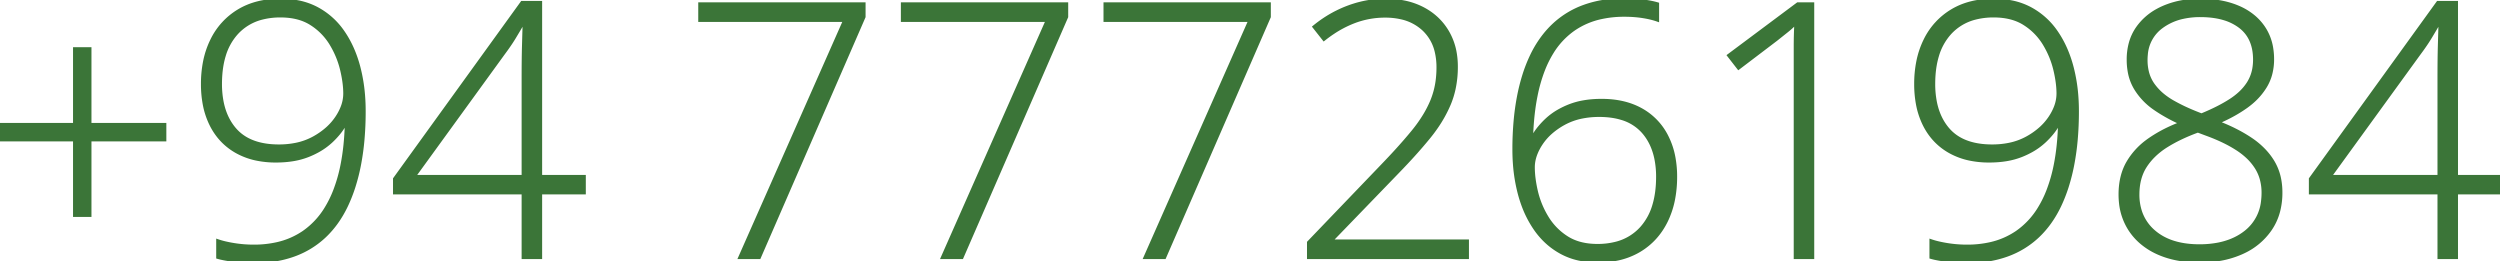 <svg width="704.248" height="73.633" viewBox="0 0 704.248 73.633" xmlns="http://www.w3.org/2000/svg"><g id="svgGroup" stroke-linecap="round" fill-rule="evenodd" font-size="9pt" stroke="#3b7538" stroke-width="0.25mm" fill="#3b7538" style="stroke:#3b7538;stroke-width:0.25mm;fill:#3b7538"><path d="M 413.33 67.92 L 413.33 72.51 L 368.652 72.51 L 368.652 68.311 L 389.648 46.436 A 202.577 202.577 0 0 0 393.197 42.658 Q 395.969 39.627 398.12 36.987 A 39.354 39.354 0 0 0 401.309 32.493 A 30.538 30.538 0 0 0 403.345 28.516 A 22.852 22.852 0 0 0 404.949 22.229 A 28.562 28.562 0 0 0 405.127 18.994 A 18.889 18.889 0 0 0 404.651 14.624 A 12.435 12.435 0 0 0 401.099 8.301 A 13.487 13.487 0 0 0 394.765 4.984 A 20.114 20.114 0 0 0 390.186 4.492 A 24.39 24.39 0 0 0 381.274 6.152 A 30.278 30.278 0 0 0 375.504 9.174 A 36.755 36.755 0 0 0 372.949 11.035 L 370.215 7.568 Q 373.193 5.127 376.489 3.467 Q 379.785 1.807 383.252 0.952 Q 386.719 0.098 390.186 0.098 A 26.999 26.999 0 0 1 395.381 0.574 A 19.912 19.912 0 0 1 400.757 2.417 Q 405.225 4.736 407.715 8.936 A 17.659 17.659 0 0 1 409.962 15.402 A 22.966 22.966 0 0 1 410.205 18.799 A 29.329 29.329 0 0 1 409.564 25.043 A 24.366 24.366 0 0 1 408.179 29.419 A 36.429 36.429 0 0 1 404.646 35.789 A 44.361 44.361 0 0 1 402.441 38.721 A 130.595 130.595 0 0 1 398.406 43.414 Q 396.201 45.864 393.652 48.486 L 375.049 67.725 L 375.049 67.92 L 413.33 67.92 Z M 61.377 72.461 L 61.377 67.871 Q 62.798 68.357 64.719 68.729 A 41.146 41.146 0 0 0 65.942 68.945 A 34.569 34.569 0 0 0 71.484 69.385 A 29.404 29.404 0 0 0 78.06 68.685 A 21.562 21.562 0 0 0 85.547 65.454 A 22.238 22.238 0 0 0 91.827 58.765 A 30.35 30.35 0 0 0 94.287 53.809 A 43.207 43.207 0 0 0 96.405 46.403 Q 97.442 41.16 97.607 34.766 L 97.266 34.766 A 16.892 16.892 0 0 1 95.398 37.552 A 22.96 22.96 0 0 1 93.286 39.795 A 18.845 18.845 0 0 1 89.428 42.552 A 23.932 23.932 0 0 1 86.816 43.774 A 20.701 20.701 0 0 1 82.475 44.952 Q 80.438 45.284 78.128 45.31 A 34.967 34.967 0 0 1 77.734 45.313 A 26.704 26.704 0 0 1 72.441 44.813 A 19.646 19.646 0 0 1 66.65 42.7 Q 62.012 40.088 59.546 35.23 A 22.066 22.066 0 0 1 57.552 29.185 A 30.53 30.53 0 0 1 57.08 23.682 A 32.146 32.146 0 0 1 57.659 17.436 A 24.267 24.267 0 0 1 59.717 11.304 A 19.595 19.595 0 0 1 67.261 3.052 Q 72.168 0.098 79.004 0.098 A 25.226 25.226 0 0 1 84.204 0.609 A 19.073 19.073 0 0 1 89.355 2.466 A 20.706 20.706 0 0 1 96.68 9.107 Q 99.609 13.379 101.074 19.043 A 46.068 46.068 0 0 1 102.381 27.095 A 56.083 56.083 0 0 1 102.539 31.348 A 90.578 90.578 0 0 1 102.188 39.508 A 69.496 69.496 0 0 1 101.294 46.045 A 54.48 54.48 0 0 1 99.633 52.68 A 42.159 42.159 0 0 1 97.607 57.837 Q 95.166 62.988 91.455 66.504 A 24.755 24.755 0 0 1 82.764 71.826 A 29.64 29.64 0 0 1 76.402 73.335 A 38.347 38.347 0 0 1 71.533 73.633 Q 68.945 73.633 66.113 73.316 Q 63.973 73.076 62.362 72.71 A 19.655 19.655 0 0 1 61.377 72.461 Z M 543.994 72.461 L 543.994 67.871 Q 545.415 68.357 547.336 68.729 A 41.146 41.146 0 0 0 548.56 68.945 A 34.569 34.569 0 0 0 554.102 69.385 A 29.404 29.404 0 0 0 560.677 68.685 A 21.562 21.562 0 0 0 568.164 65.454 A 22.238 22.238 0 0 0 574.444 58.765 A 30.35 30.35 0 0 0 576.904 53.809 A 43.207 43.207 0 0 0 579.023 46.403 Q 580.059 41.16 580.225 34.766 L 579.883 34.766 A 16.892 16.892 0 0 1 578.015 37.552 A 22.96 22.96 0 0 1 575.903 39.795 A 18.845 18.845 0 0 1 572.045 42.552 A 23.932 23.932 0 0 1 569.434 43.774 A 20.701 20.701 0 0 1 565.092 44.952 Q 563.055 45.284 560.745 45.31 A 34.967 34.967 0 0 1 560.352 45.313 A 26.704 26.704 0 0 1 555.058 44.813 A 19.646 19.646 0 0 1 549.268 42.7 Q 544.629 40.088 542.163 35.23 A 22.066 22.066 0 0 1 540.169 29.185 A 30.53 30.53 0 0 1 539.697 23.682 A 32.146 32.146 0 0 1 540.277 17.436 A 24.267 24.267 0 0 1 542.334 11.304 A 19.595 19.595 0 0 1 549.878 3.052 Q 554.785 0.098 561.621 0.098 A 25.226 25.226 0 0 1 566.822 0.609 A 19.073 19.073 0 0 1 571.973 2.466 A 20.706 20.706 0 0 1 579.297 9.107 Q 582.227 13.379 583.691 19.043 A 46.068 46.068 0 0 1 584.999 27.095 A 56.083 56.083 0 0 1 585.156 31.348 A 90.578 90.578 0 0 1 584.805 39.508 A 69.496 69.496 0 0 1 583.911 46.045 A 54.48 54.48 0 0 1 582.251 52.68 A 42.159 42.159 0 0 1 580.225 57.837 Q 577.783 62.988 574.072 66.504 A 24.755 24.755 0 0 1 565.381 71.826 A 29.64 29.64 0 0 1 559.019 73.335 A 38.347 38.347 0 0 1 554.15 73.633 Q 551.563 73.633 548.73 73.316 Q 546.59 73.076 544.979 72.71 A 19.655 19.655 0 0 1 543.994 72.461 Z M 466.895 1.123 L 466.895 5.615 A 19.52 19.52 0 0 0 465.007 5.063 Q 464.064 4.836 463.001 4.663 A 32.384 32.384 0 0 0 462.695 4.614 Q 460.303 4.248 457.568 4.248 A 30.12 30.12 0 0 0 451.074 4.914 A 21.735 21.735 0 0 0 443.457 8.13 A 21.872 21.872 0 0 0 437.141 14.84 A 29.928 29.928 0 0 0 434.741 19.702 A 43.442 43.442 0 0 0 432.681 26.847 Q 431.936 30.512 431.609 34.755 A 85.732 85.732 0 0 0 431.396 38.77 L 431.738 38.77 A 17.917 17.917 0 0 1 433.89 35.647 A 22.929 22.929 0 0 1 435.718 33.74 A 18.276 18.276 0 0 1 439.392 31.107 A 23.598 23.598 0 0 1 442.114 29.834 A 20.605 20.605 0 0 1 446.295 28.699 Q 448.277 28.368 450.524 28.326 A 35.178 35.178 0 0 1 451.172 28.32 Q 457.617 28.32 462.28 30.908 A 17.55 17.55 0 0 1 469.458 38.33 A 21.676 21.676 0 0 1 471.525 44.523 A 29.73 29.73 0 0 1 471.973 49.805 A 32.848 32.848 0 0 1 471.401 56.079 A 24.614 24.614 0 0 1 469.36 62.256 Q 466.748 67.578 461.841 70.532 A 20.218 20.218 0 0 1 454.934 73.071 A 27.514 27.514 0 0 1 450.049 73.486 A 24.249 24.249 0 0 1 444.716 72.925 A 18.922 18.922 0 0 1 439.795 71.094 Q 435.4 68.701 432.446 64.404 A 29.944 29.944 0 0 1 428.986 57.591 A 36.459 36.459 0 0 1 428.003 54.419 A 45.86 45.86 0 0 1 426.659 46.147 A 55.448 55.448 0 0 1 426.514 42.09 A 89.636 89.636 0 0 1 426.865 33.974 A 69.034 69.034 0 0 1 427.759 27.466 A 54.177 54.177 0 0 1 429.303 21.228 A 41.626 41.626 0 0 1 431.445 15.747 A 30.599 30.599 0 0 1 435.094 9.861 A 26.5 26.5 0 0 1 437.598 7.129 A 24.755 24.755 0 0 1 446.289 1.807 A 29.837 29.837 0 0 1 452.969 0.257 A 38.213 38.213 0 0 1 457.471 0 A 44.498 44.498 0 0 1 461.362 0.165 A 39.017 39.017 0 0 1 462.598 0.293 A 33.324 33.324 0 0 1 464.622 0.596 Q 465.851 0.821 466.895 1.123 Z M 213.867 72.51 L 208.447 72.51 L 237.988 5.713 L 197.168 5.713 L 197.168 1.123 L 243.359 1.123 L 243.359 4.736 L 213.867 72.51 Z M 270.947 72.51 L 265.527 72.51 L 295.068 5.713 L 254.248 5.713 L 254.248 1.123 L 300.439 1.123 L 300.439 4.736 L 270.947 72.51 Z M 328.027 72.51 L 322.607 72.51 L 352.148 5.713 L 311.328 5.713 L 311.328 1.123 L 357.52 1.123 L 357.52 4.736 L 328.027 72.51 Z M 619.873 0.098 Q 625.928 0.098 630.493 2.051 A 17.325 17.325 0 0 1 634.881 4.713 A 14.956 14.956 0 0 1 637.598 7.715 A 14.36 14.36 0 0 1 639.889 13.556 A 19.203 19.203 0 0 1 640.137 16.699 A 16.177 16.177 0 0 1 639.642 20.776 A 13.228 13.228 0 0 1 638.159 24.316 A 18.575 18.575 0 0 1 634.258 28.854 A 22.449 22.449 0 0 1 632.715 30.054 A 38.764 38.764 0 0 1 628.202 32.801 A 49.342 49.342 0 0 1 624.658 34.473 Q 630.029 36.524 634.033 39.209 A 22.246 22.246 0 0 1 637.974 42.539 A 18.663 18.663 0 0 1 640.259 45.557 A 15.104 15.104 0 0 1 642.218 50.952 A 19.939 19.939 0 0 1 642.48 54.248 A 20.571 20.571 0 0 1 641.848 59.462 A 16.259 16.259 0 0 1 639.502 64.624 A 18.727 18.727 0 0 1 632.029 70.924 A 22.485 22.485 0 0 1 631.396 71.216 A 26.17 26.17 0 0 1 624.416 73.167 A 33.946 33.946 0 0 1 619.678 73.486 Q 612.962 73.486 607.99 71.271 A 21.61 21.61 0 0 1 607.813 71.191 A 19.266 19.266 0 0 1 602.873 67.999 A 16.889 16.889 0 0 1 600.024 64.673 A 16.94 16.94 0 0 1 597.398 57.194 A 21.48 21.48 0 0 1 597.266 54.785 Q 597.266 49.512 599.487 45.728 A 19.973 19.973 0 0 1 604.665 39.946 A 23.467 23.467 0 0 1 605.615 39.258 A 38.536 38.536 0 0 1 611.494 35.958 A 46.063 46.063 0 0 1 614.502 34.717 A 46.668 46.668 0 0 1 608.748 31.705 A 41.362 41.362 0 0 1 607.007 30.566 A 18.656 18.656 0 0 1 601.862 25.318 A 18.058 18.058 0 0 1 601.587 24.878 A 13.677 13.677 0 0 1 599.87 20.285 A 18.791 18.791 0 0 1 599.561 16.797 A 17.436 17.436 0 0 1 600.116 12.302 A 13.816 13.816 0 0 1 602.173 7.861 A 16.401 16.401 0 0 1 607.723 2.943 A 20.254 20.254 0 0 1 609.375 2.124 A 23.485 23.485 0 0 1 615.627 0.383 A 30.537 30.537 0 0 1 619.873 0.098 Z M 164.551 49.756 L 164.551 54.297 L 152.246 54.297 L 152.246 72.51 L 147.412 72.51 L 147.412 54.297 L 111.182 54.297 L 111.182 50.391 L 147.07 0.733 L 152.246 0.733 L 152.246 49.756 L 164.551 49.756 Z M 704.248 49.756 L 704.248 54.297 L 691.943 54.297 L 691.943 72.51 L 687.109 72.51 L 687.109 54.297 L 650.879 54.297 L 650.879 50.391 L 686.768 0.733 L 691.943 0.733 L 691.943 49.756 L 704.248 49.756 Z M 510.596 1.123 L 510.596 72.51 L 505.762 72.51 L 505.762 18.604 L 505.762 13.55 Q 505.762 11.447 505.807 9.756 A 99.992 99.992 0 0 1 505.811 9.644 A 100.743 100.743 0 0 1 505.906 7.24 A 86.314 86.314 0 0 1 505.957 6.348 A 35.465 35.465 0 0 1 504.663 7.581 A 27.227 27.227 0 0 1 503.418 8.643 Q 502.197 9.619 500.293 11.133 L 489.746 19.141 L 487.012 15.625 L 506.445 1.123 L 510.596 1.123 Z M 25.293 13.77 L 25.293 35.108 L 46.387 35.108 L 46.387 39.356 L 25.293 39.356 L 25.293 60.645 L 21.045 60.645 L 21.045 39.356 L 0 39.356 L 0 35.108 L 21.045 35.108 L 21.045 13.77 L 25.293 13.77 Z M 116.602 49.756 L 147.412 49.756 L 147.412 22.315 A 640.372 640.372 0 0 1 147.416 20.161 Q 147.421 18.463 147.437 17.09 A 287.661 287.661 0 0 1 147.467 14.996 A 210.371 210.371 0 0 1 147.51 13.11 A 1758.647 1758.647 0 0 1 147.583 10.506 A 1579.977 1579.977 0 0 1 147.607 9.668 A 2084.492 2084.492 0 0 0 147.699 6.469 A 2268.108 2268.108 0 0 0 147.705 6.25 L 147.412 6.25 A 356.118 356.118 0 0 1 146.088 8.502 A 280.052 280.052 0 0 1 144.849 10.571 A 43.002 43.002 0 0 1 143.859 12.127 Q 143.295 12.974 142.63 13.9 A 79.104 79.104 0 0 1 141.797 15.039 L 116.602 49.756 Z M 656.299 49.756 L 687.109 49.756 L 687.109 22.315 A 640.372 640.372 0 0 1 687.113 20.161 Q 687.119 18.463 687.134 17.09 A 287.661 287.661 0 0 1 687.164 14.996 A 210.371 210.371 0 0 1 687.207 13.11 A 1758.647 1758.647 0 0 1 687.28 10.506 A 1579.977 1579.977 0 0 1 687.305 9.668 A 2084.492 2084.492 0 0 0 687.396 6.469 A 2268.108 2268.108 0 0 0 687.402 6.25 L 687.109 6.25 A 356.118 356.118 0 0 1 685.785 8.502 A 280.052 280.052 0 0 1 684.546 10.571 A 43.002 43.002 0 0 1 683.556 12.127 Q 682.992 12.974 682.328 13.9 A 79.104 79.104 0 0 1 681.494 15.039 L 656.299 49.756 Z M 450 69.19 A 20.606 20.606 0 0 0 455.221 68.565 A 14.356 14.356 0 0 0 462.524 64.136 A 16.547 16.547 0 0 0 465.91 57.914 Q 466.992 54.371 466.992 49.805 A 25.266 25.266 0 0 0 466.485 44.588 Q 465.799 41.334 464.182 38.839 A 14.602 14.602 0 0 0 462.891 37.134 A 12.949 12.949 0 0 0 456.757 33.305 Q 453.998 32.471 450.488 32.471 A 24.361 24.361 0 0 0 445.751 32.91 A 17.967 17.967 0 0 0 440.552 34.766 A 20.35 20.35 0 0 0 436.96 37.247 A 15.898 15.898 0 0 0 434.131 40.454 A 15.148 15.148 0 0 0 432.682 43.178 Q 431.922 45.077 431.887 46.936 A 9.545 9.545 0 0 0 431.885 47.119 A 25.488 25.488 0 0 0 432.103 50.353 Q 432.323 52.068 432.764 53.955 A 25.068 25.068 0 0 0 435.677 61.097 A 27.96 27.96 0 0 0 435.742 61.206 A 17.432 17.432 0 0 0 441.333 66.943 Q 444.824 69.19 450 69.19 Z M 79.004 4.443 A 20.546 20.546 0 0 0 73.758 5.076 A 14.368 14.368 0 0 0 66.528 9.448 A 16.388 16.388 0 0 0 63.109 15.718 Q 62.356 18.21 62.144 21.209 A 34.386 34.386 0 0 0 62.061 23.633 A 26.129 26.129 0 0 0 62.542 28.804 Q 63.175 31.935 64.637 34.375 A 14.763 14.763 0 0 0 66.138 36.45 Q 69.784 40.664 76.847 41.11 A 27.295 27.295 0 0 0 78.564 41.162 A 23.683 23.683 0 0 0 83.426 40.686 A 17.795 17.795 0 0 0 88.452 38.843 A 20.531 20.531 0 0 0 92.151 36.249 A 16.222 16.222 0 0 0 94.897 33.106 A 15.163 15.163 0 0 0 96.368 30.345 A 10.671 10.671 0 0 0 97.168 26.367 Q 97.168 23.591 96.408 20.199 A 41.043 41.043 0 0 0 96.265 19.58 Q 95.361 15.82 93.286 12.378 A 17.361 17.361 0 0 0 87.72 6.69 Q 84.229 4.443 79.004 4.443 Z M 561.621 4.443 A 20.546 20.546 0 0 0 556.375 5.076 A 14.368 14.368 0 0 0 549.146 9.448 A 16.388 16.388 0 0 0 545.726 15.718 Q 544.973 18.21 544.761 21.209 A 34.386 34.386 0 0 0 544.678 23.633 A 26.129 26.129 0 0 0 545.16 28.804 Q 545.792 31.935 547.254 34.375 A 14.763 14.763 0 0 0 548.755 36.45 Q 552.401 40.664 559.464 41.11 A 27.295 27.295 0 0 0 561.182 41.162 A 23.683 23.683 0 0 0 566.043 40.686 A 17.795 17.795 0 0 0 571.069 38.843 A 20.531 20.531 0 0 0 574.768 36.249 A 16.222 16.222 0 0 0 577.515 33.106 A 15.163 15.163 0 0 0 578.985 30.345 A 10.671 10.671 0 0 0 579.785 26.367 Q 579.785 23.591 579.026 20.199 A 41.043 41.043 0 0 0 578.882 19.58 Q 577.979 15.82 575.903 12.378 A 17.361 17.361 0 0 0 570.337 6.69 Q 566.846 4.443 561.621 4.443 Z M 621.484 37.744 L 619.141 36.865 A 52.598 52.598 0 0 0 614.044 39.009 A 40.93 40.93 0 0 0 610.352 41.04 A 20.697 20.697 0 0 0 606.584 44.006 A 17.253 17.253 0 0 0 604.37 46.729 Q 602.197 50.049 602.197 54.785 A 15.148 15.148 0 0 0 602.963 59.706 A 12.68 12.68 0 0 0 606.836 65.332 Q 610.931 68.824 617.728 69.233 A 30.829 30.829 0 0 0 619.58 69.287 A 27.415 27.415 0 0 0 624.996 68.783 Q 628.342 68.108 630.956 66.532 A 15.88 15.88 0 0 0 632.617 65.381 A 12.715 12.715 0 0 0 637.4 56.693 A 18.628 18.628 0 0 0 637.549 54.297 A 14.446 14.446 0 0 0 637.049 50.428 A 12.062 12.062 0 0 0 635.669 47.266 A 15.551 15.551 0 0 0 632.834 43.92 A 20.772 20.772 0 0 0 630.2 41.919 A 35.441 35.441 0 0 0 626.498 39.847 Q 624.53 38.887 622.242 38.024 A 60.338 60.338 0 0 0 621.484 37.744 Z M 619.824 4.346 A 22.459 22.459 0 0 0 614.959 4.845 A 15.649 15.649 0 0 0 608.813 7.617 A 10.64 10.64 0 0 0 604.568 15.384 A 15.522 15.522 0 0 0 604.492 16.943 A 13.644 13.644 0 0 0 604.889 20.311 A 10.522 10.522 0 0 0 606.494 23.828 A 15.457 15.457 0 0 0 609.597 27.054 A 20.1 20.1 0 0 0 612.036 28.687 A 48.59 48.59 0 0 0 616.222 30.808 A 63.959 63.959 0 0 0 620.166 32.422 Q 624.951 30.469 628.296 28.32 A 19.196 19.196 0 0 0 631.083 26.167 A 14.307 14.307 0 0 0 633.398 23.389 A 11.29 11.29 0 0 0 635.001 18.968 A 14.73 14.73 0 0 0 635.156 16.797 Q 635.156 10.645 631.055 7.495 A 14.073 14.073 0 0 0 626.371 5.183 Q 624.397 4.607 622.043 4.428 A 29.134 29.134 0 0 0 619.824 4.346 Z" vector-effect="non-scaling-stroke"/></g></svg>